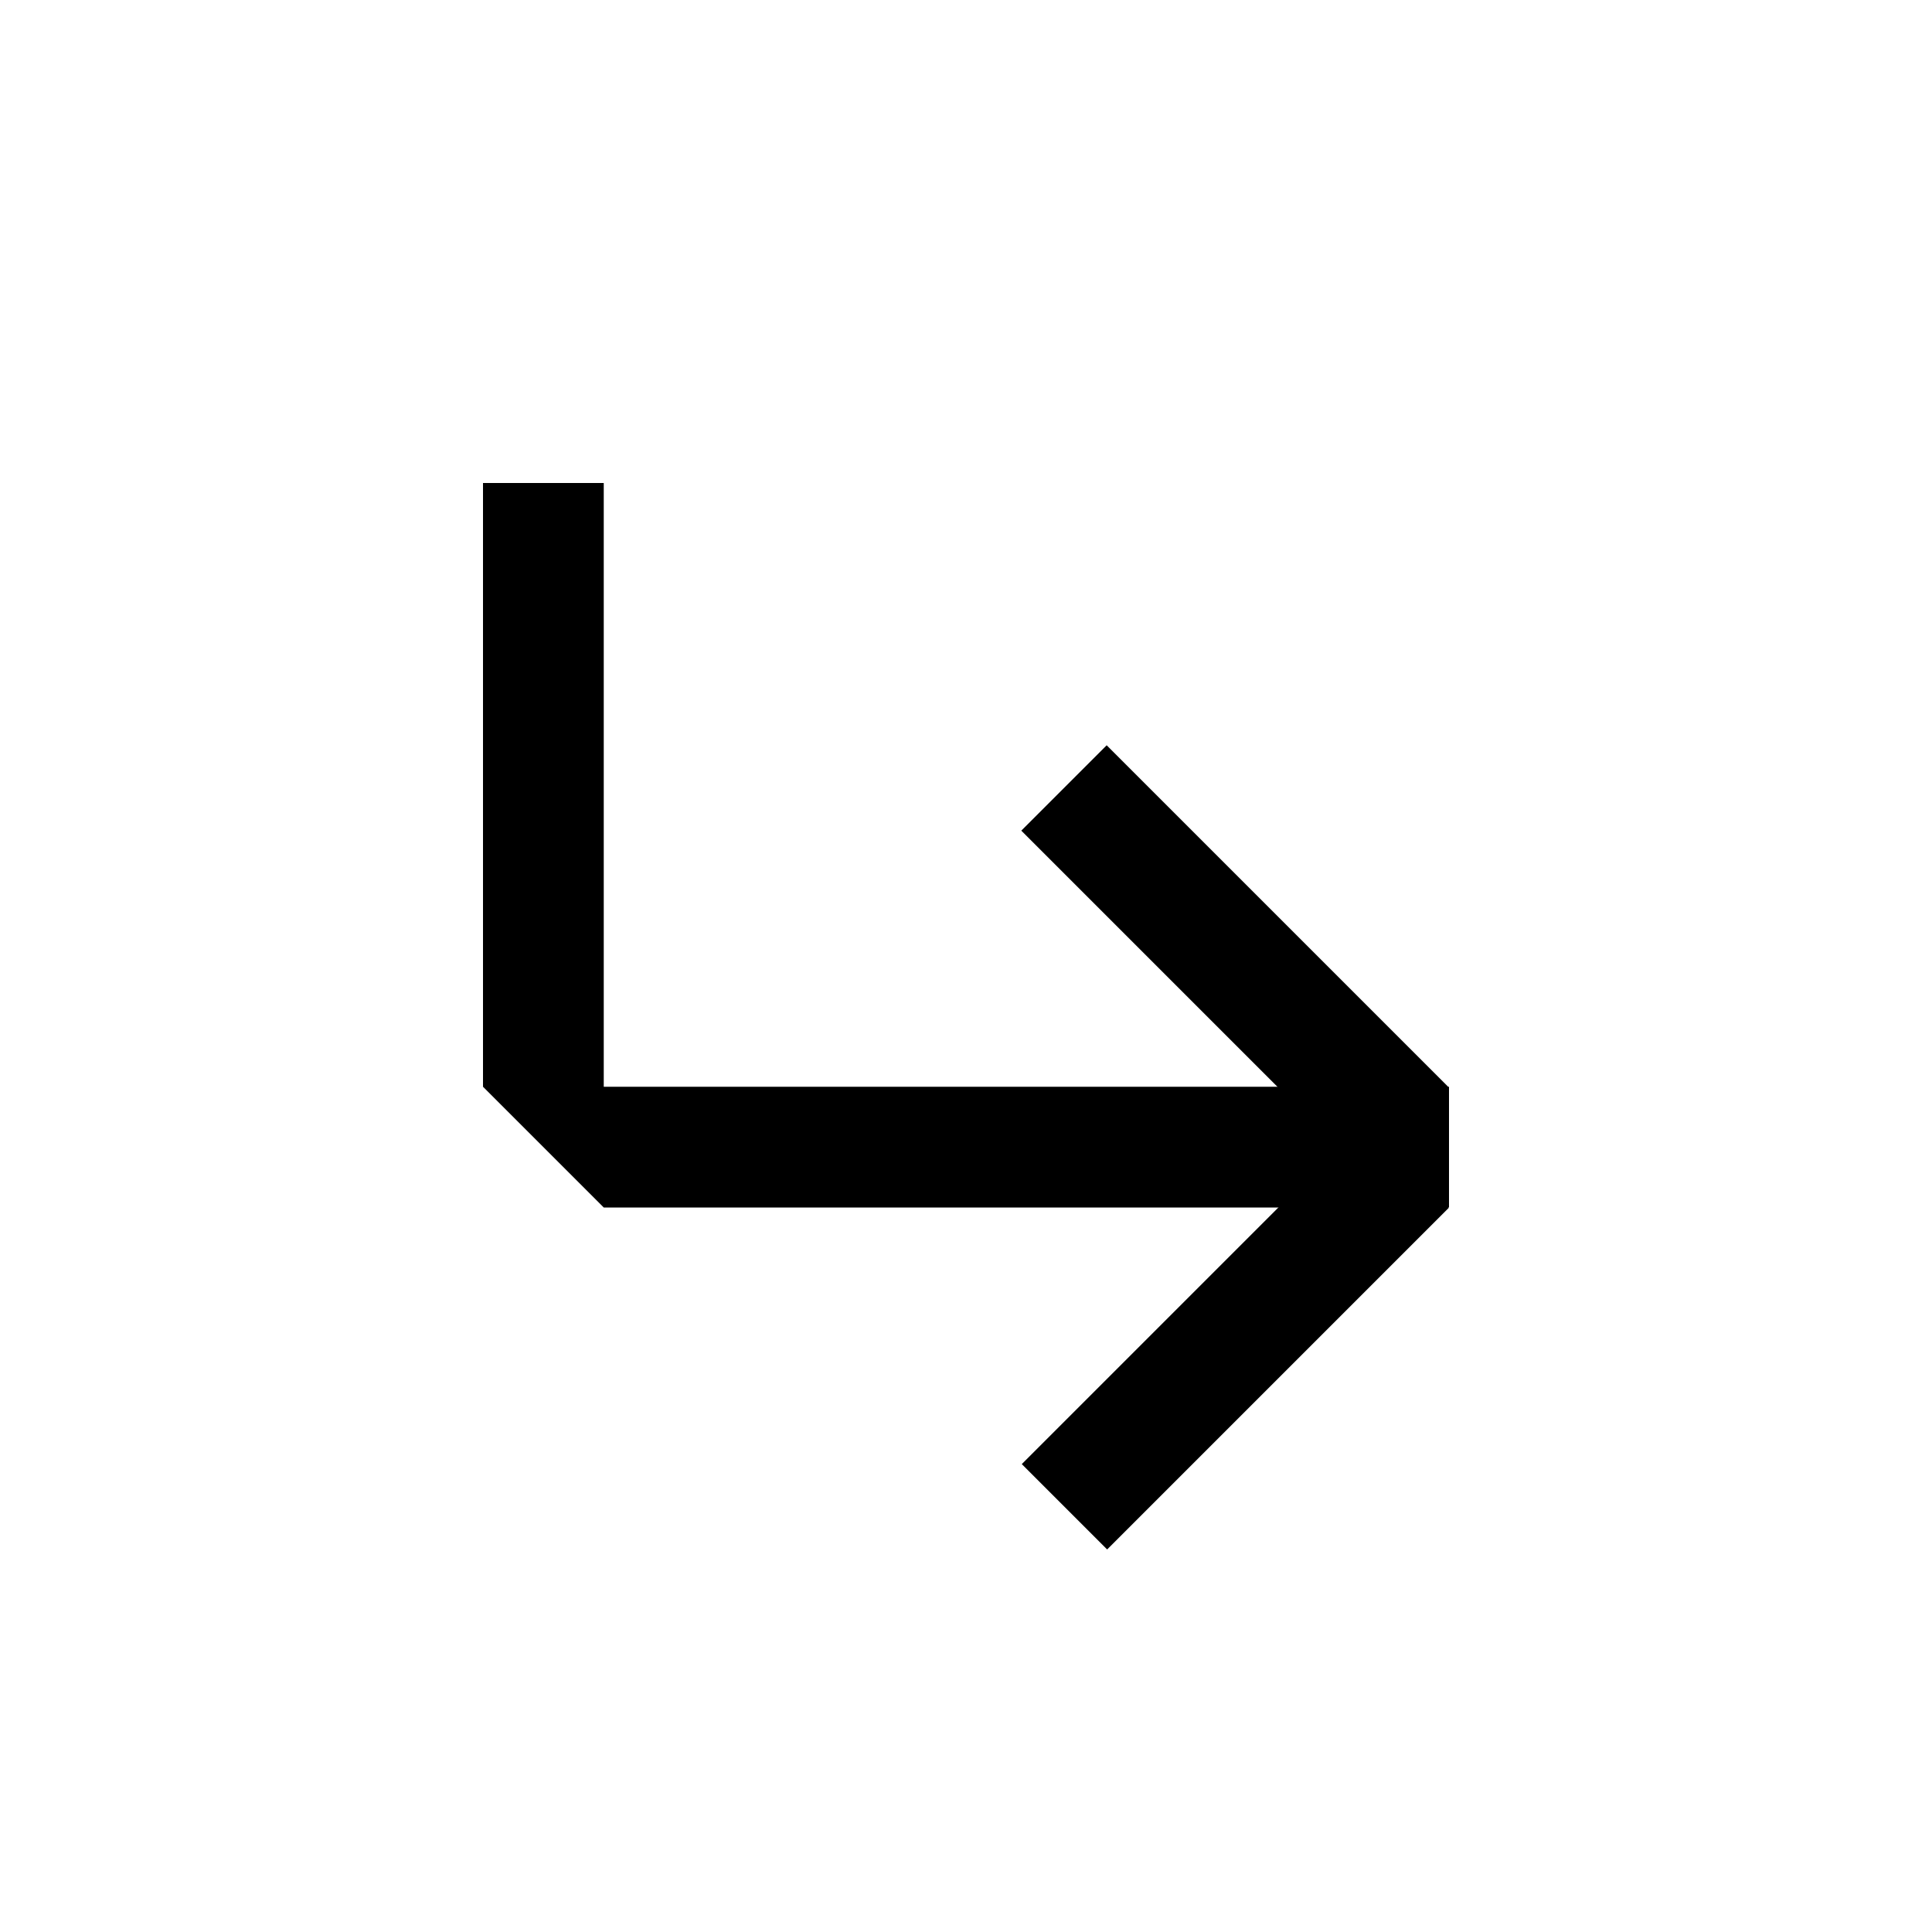 <?xml version="1.0" encoding="UTF-8" standalone="no"?><!DOCTYPE svg PUBLIC "-//W3C//DTD SVG 1.1//EN" "http://www.w3.org/Graphics/SVG/1.1/DTD/svg11.dtd"><svg width="16px" height="16px" viewBox="0 0 16 16" version="1.1" xmlns="http://www.w3.org/2000/svg" xmlns:xlink="http://www.w3.org/1999/xlink" xml:space="preserve" xmlns:serif="http://www.serif.com/" style="fill-rule:evenodd;clip-rule:evenodd;stroke-linejoin:round;stroke-miterlimit:2;"><g transform="matrix(1,0,0,1,0,-1)"><path d="M12,11L5,11L4,10L4,5L5,5L5,10L12,10L12,11Z"/></g><g transform="matrix(0.707,-0.707,0.707,0.707,-2.854,1.223)"><rect x="4" y="12" width="1" height="4"/></g><g transform="matrix(-0.707,-0.707,0.707,-0.707,3.513,24.144)"><rect x="4" y="12" width="1" height="4"/></g></svg>